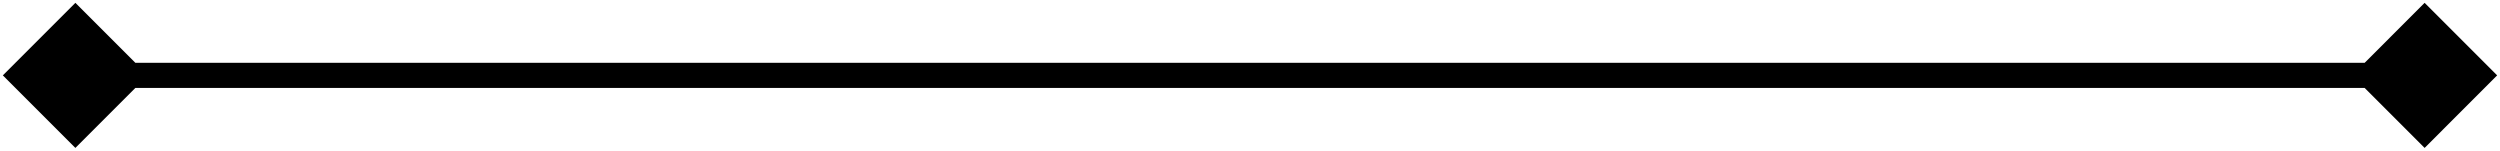 <svg width="199" height="12" viewBox="0 0 199 12" fill="none" xmlns="http://www.w3.org/2000/svg">
<path d="M0.226 6L6 11.774L11.774 6L6 0.226L0.226 6ZM198.773 6L193 0.226L187.227 6L193 11.774L198.773 6ZM6 7H193V5H6V7Z" fill="black"/>
</svg>
